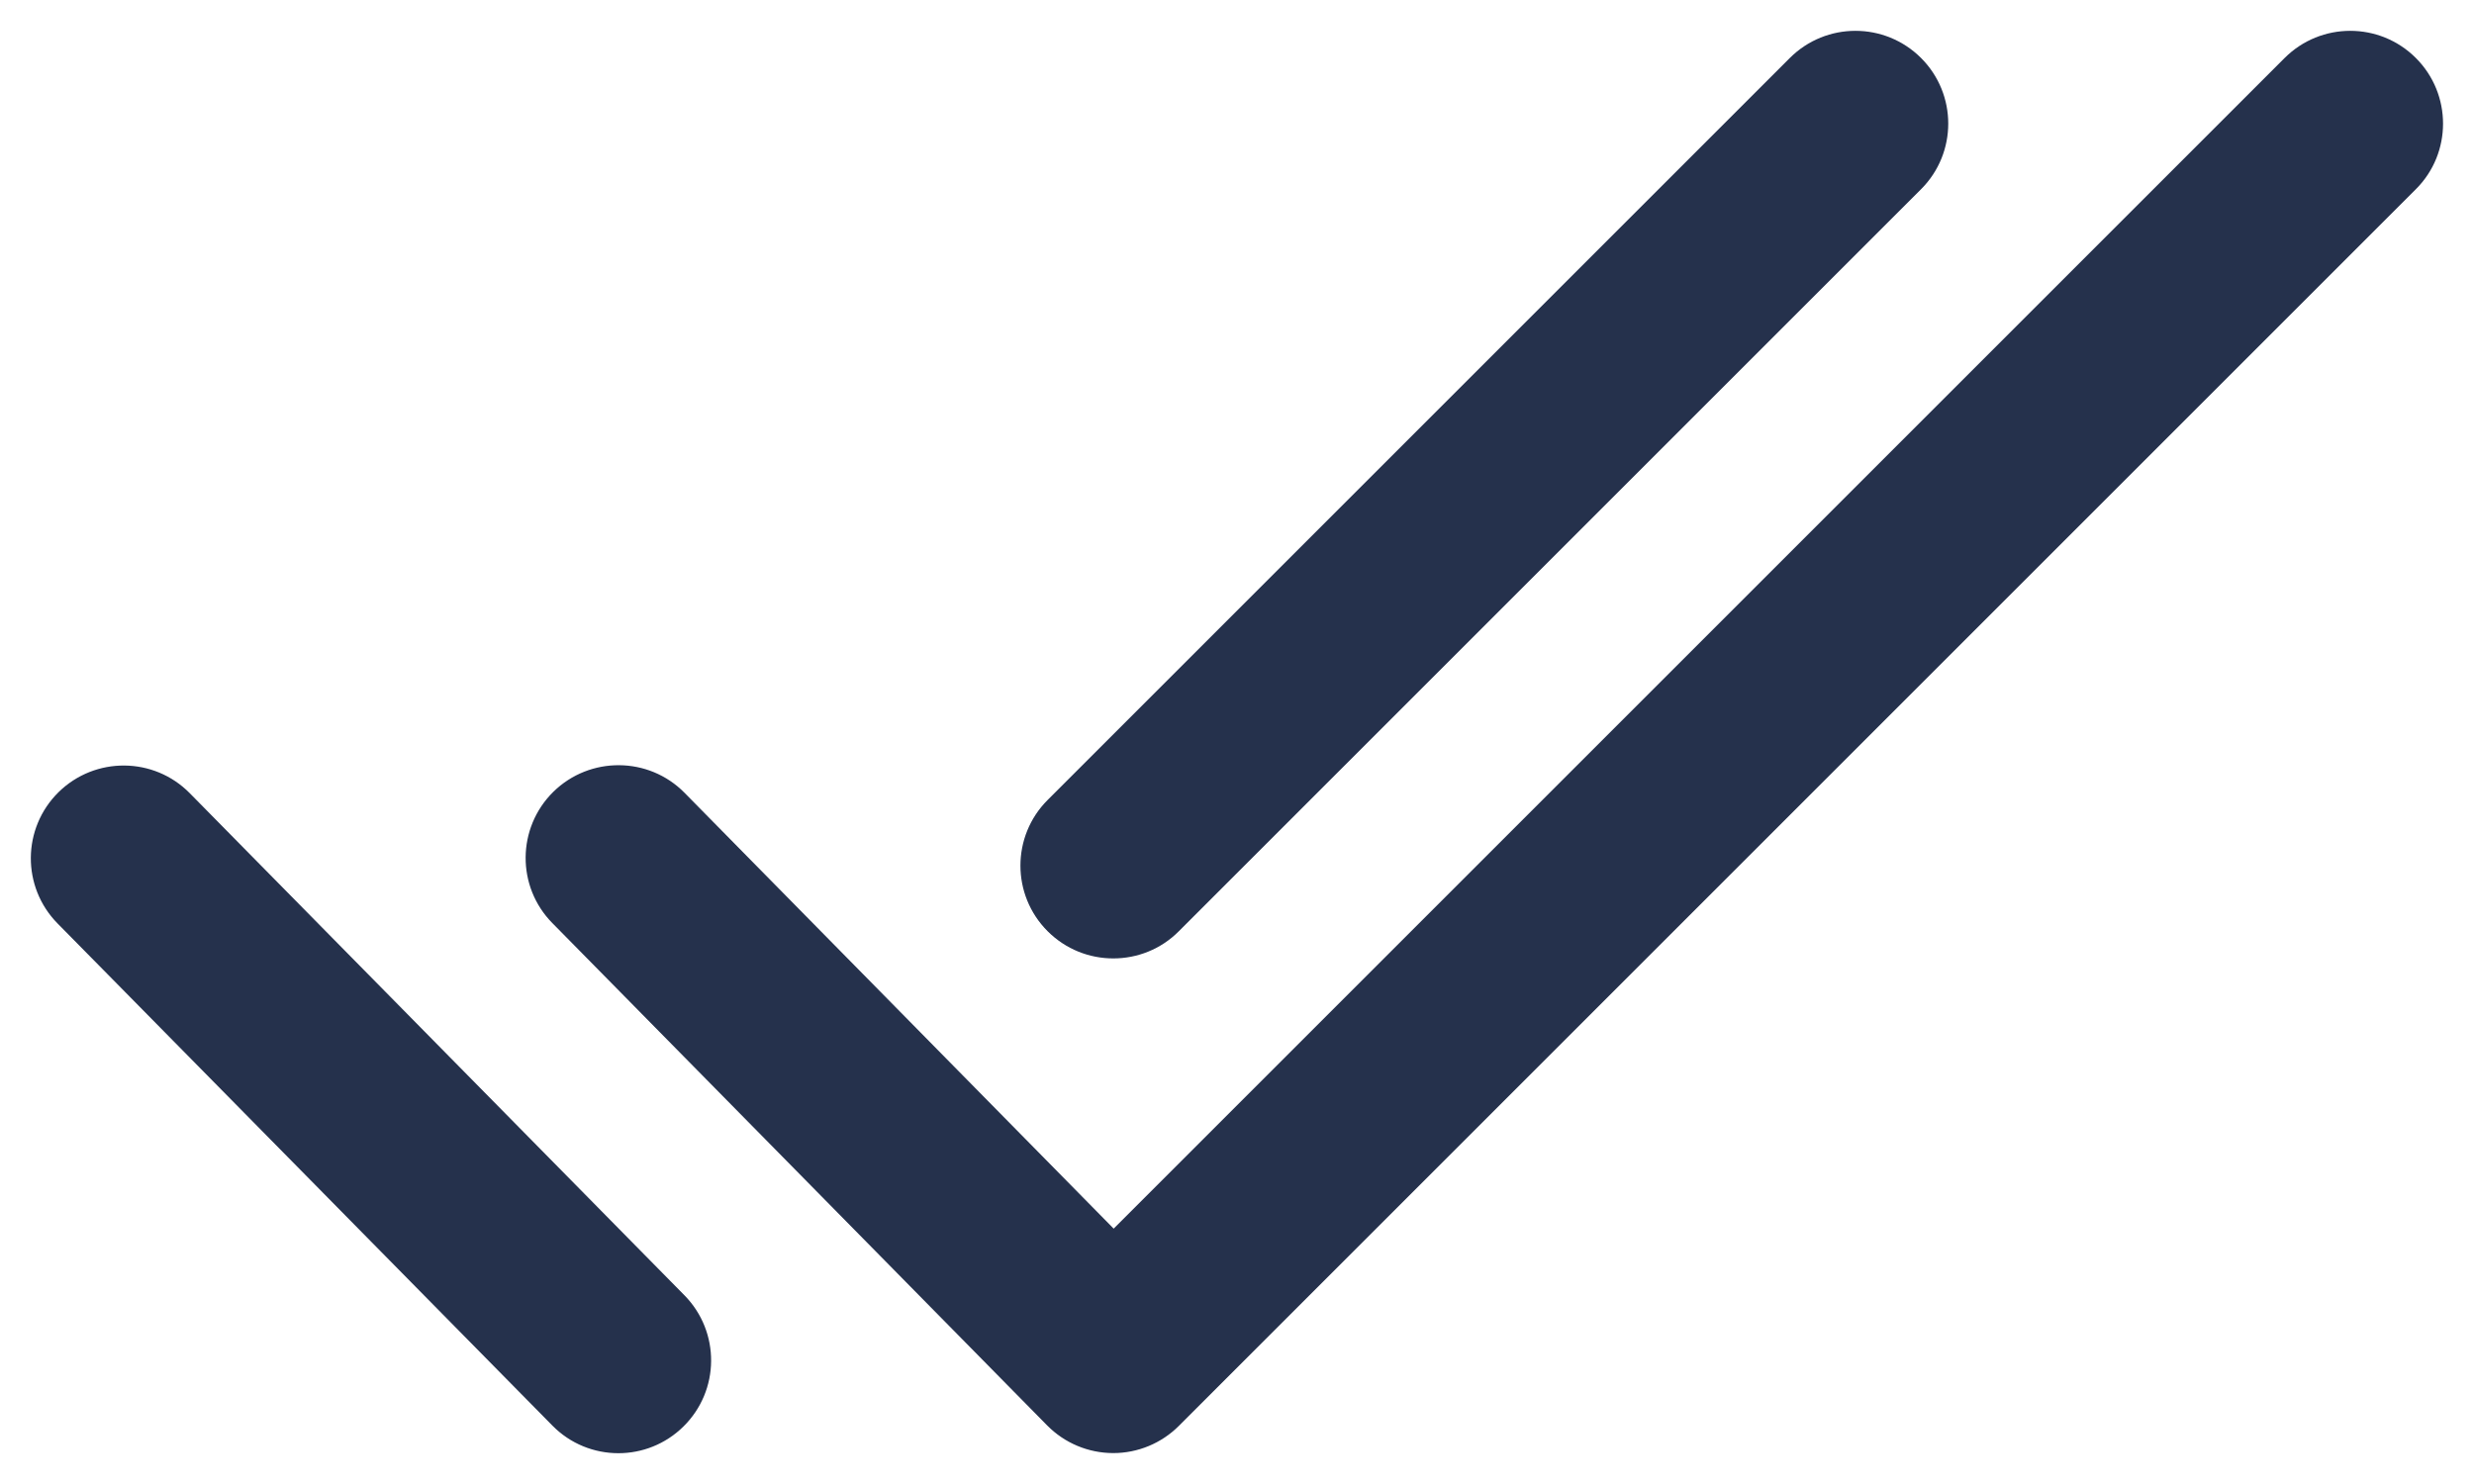 <svg width="20" height="12" viewBox="0 0 20 12" fill="none" xmlns="http://www.w3.org/2000/svg">
<path d="M19.53 1.53L9.53 11.53C9.389 11.671 9.198 11.75 9 11.75C8.999 11.75 8.998 11.75 8.997 11.75C8.797 11.749 8.606 11.669 8.465 11.526L4.465 7.464C4.174 7.169 4.178 6.694 4.473 6.403C4.768 6.113 5.244 6.116 5.534 6.411L9.003 9.935L18.469 0.469C18.762 0.176 19.237 0.176 19.53 0.469C19.823 0.762 19.823 1.238 19.53 1.53ZM9 7.75C9.192 7.75 9.384 7.677 9.53 7.53L15.53 1.53C15.823 1.237 15.823 0.762 15.53 0.469C15.237 0.176 14.762 0.176 14.469 0.469L8.469 6.469C8.176 6.762 8.176 7.237 8.469 7.53C8.616 7.677 8.808 7.75 9 7.75ZM1.534 6.414C1.244 6.119 0.769 6.115 0.473 6.406C0.178 6.697 0.174 7.171 0.465 7.467L4.465 11.527C4.611 11.676 4.805 11.751 4.999 11.751C5.189 11.751 5.379 11.679 5.525 11.535C5.82 11.244 5.824 10.77 5.533 10.474L1.534 6.414Z" fill="#25314C"/>
</svg>
